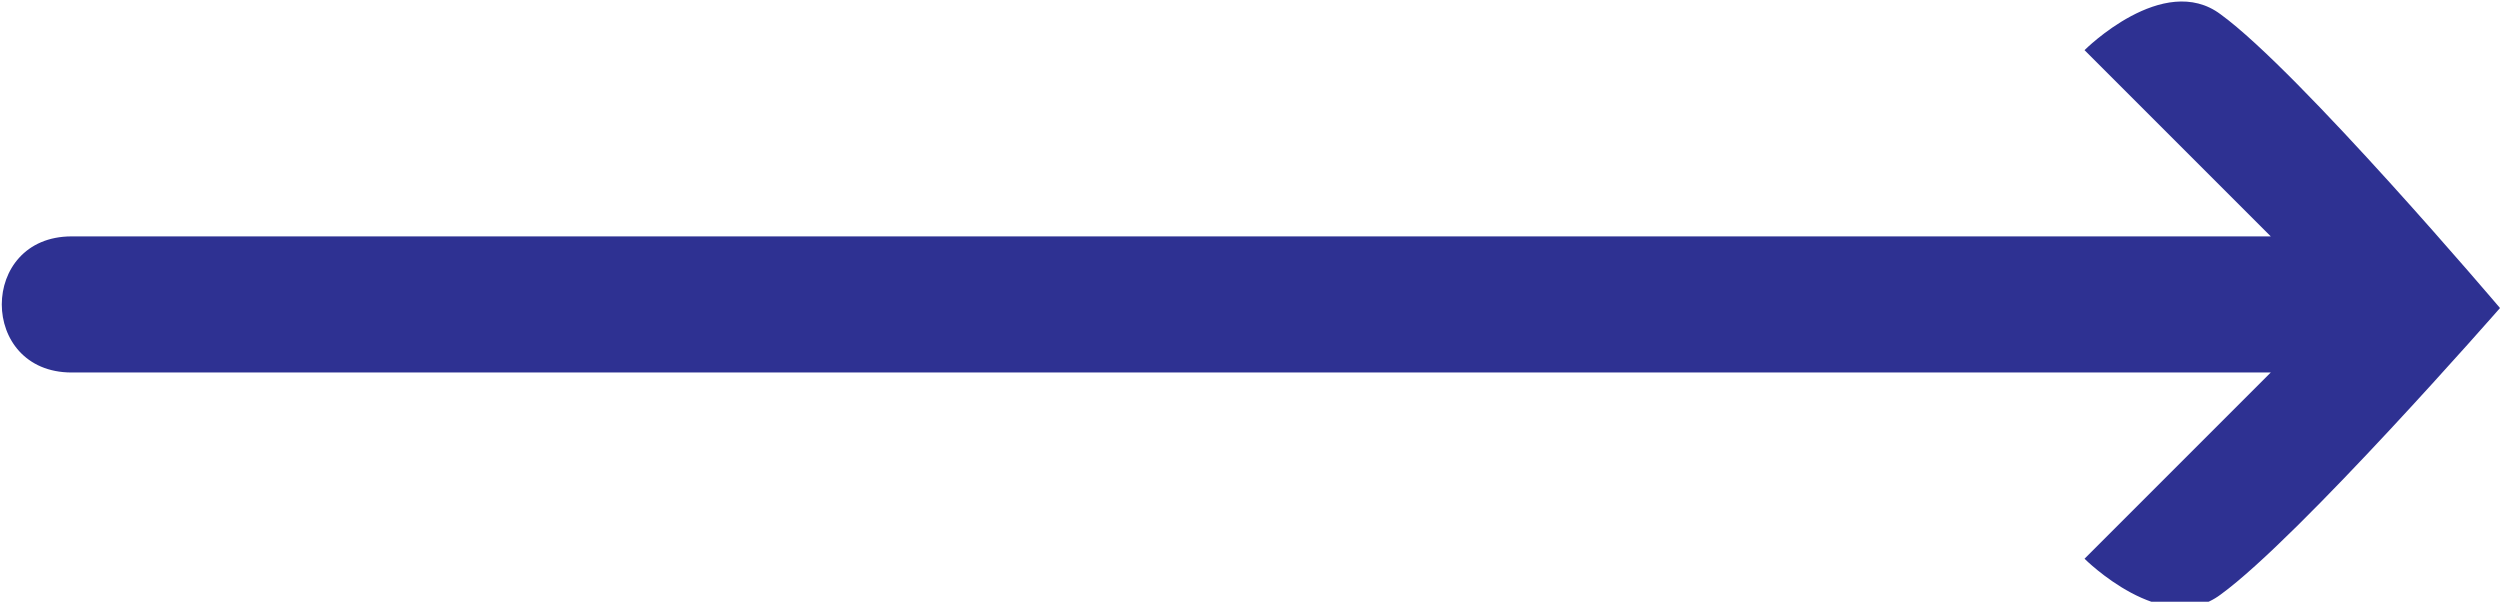<?xml version="1.0" encoding="utf-8"?>
<svg version="1.1" id="Layer_1"
	xmlns:ns0="http://www.w3.org/2000/svg"
	xmlns="http://www.w3.org/2000/svg"
	xmlns:xlink="http://www.w3.org/1999/xlink" viewBox="0 0 34.9 8.4" style="enable-background:new 0 0 34.9 8.4;" xml:space="preserve">
	<style type="text/css">
	.st0{fill:#2E3192;}
	</style>
	<path fill="#2E3192" d="M31,0.2c1.1,0.8,3.9,4.1,3.9,4.1S32.1,7.5,31,8.3c-0.8,0.6-1.9-0.5-1.9-0.5l2.6-2.6H1c-1.3,0-1.3-1.9,0-1.9
	h30.7l-2.6-2.6C29.1,0.7,30.2-0.4,31,0.2z"/>
</svg>
